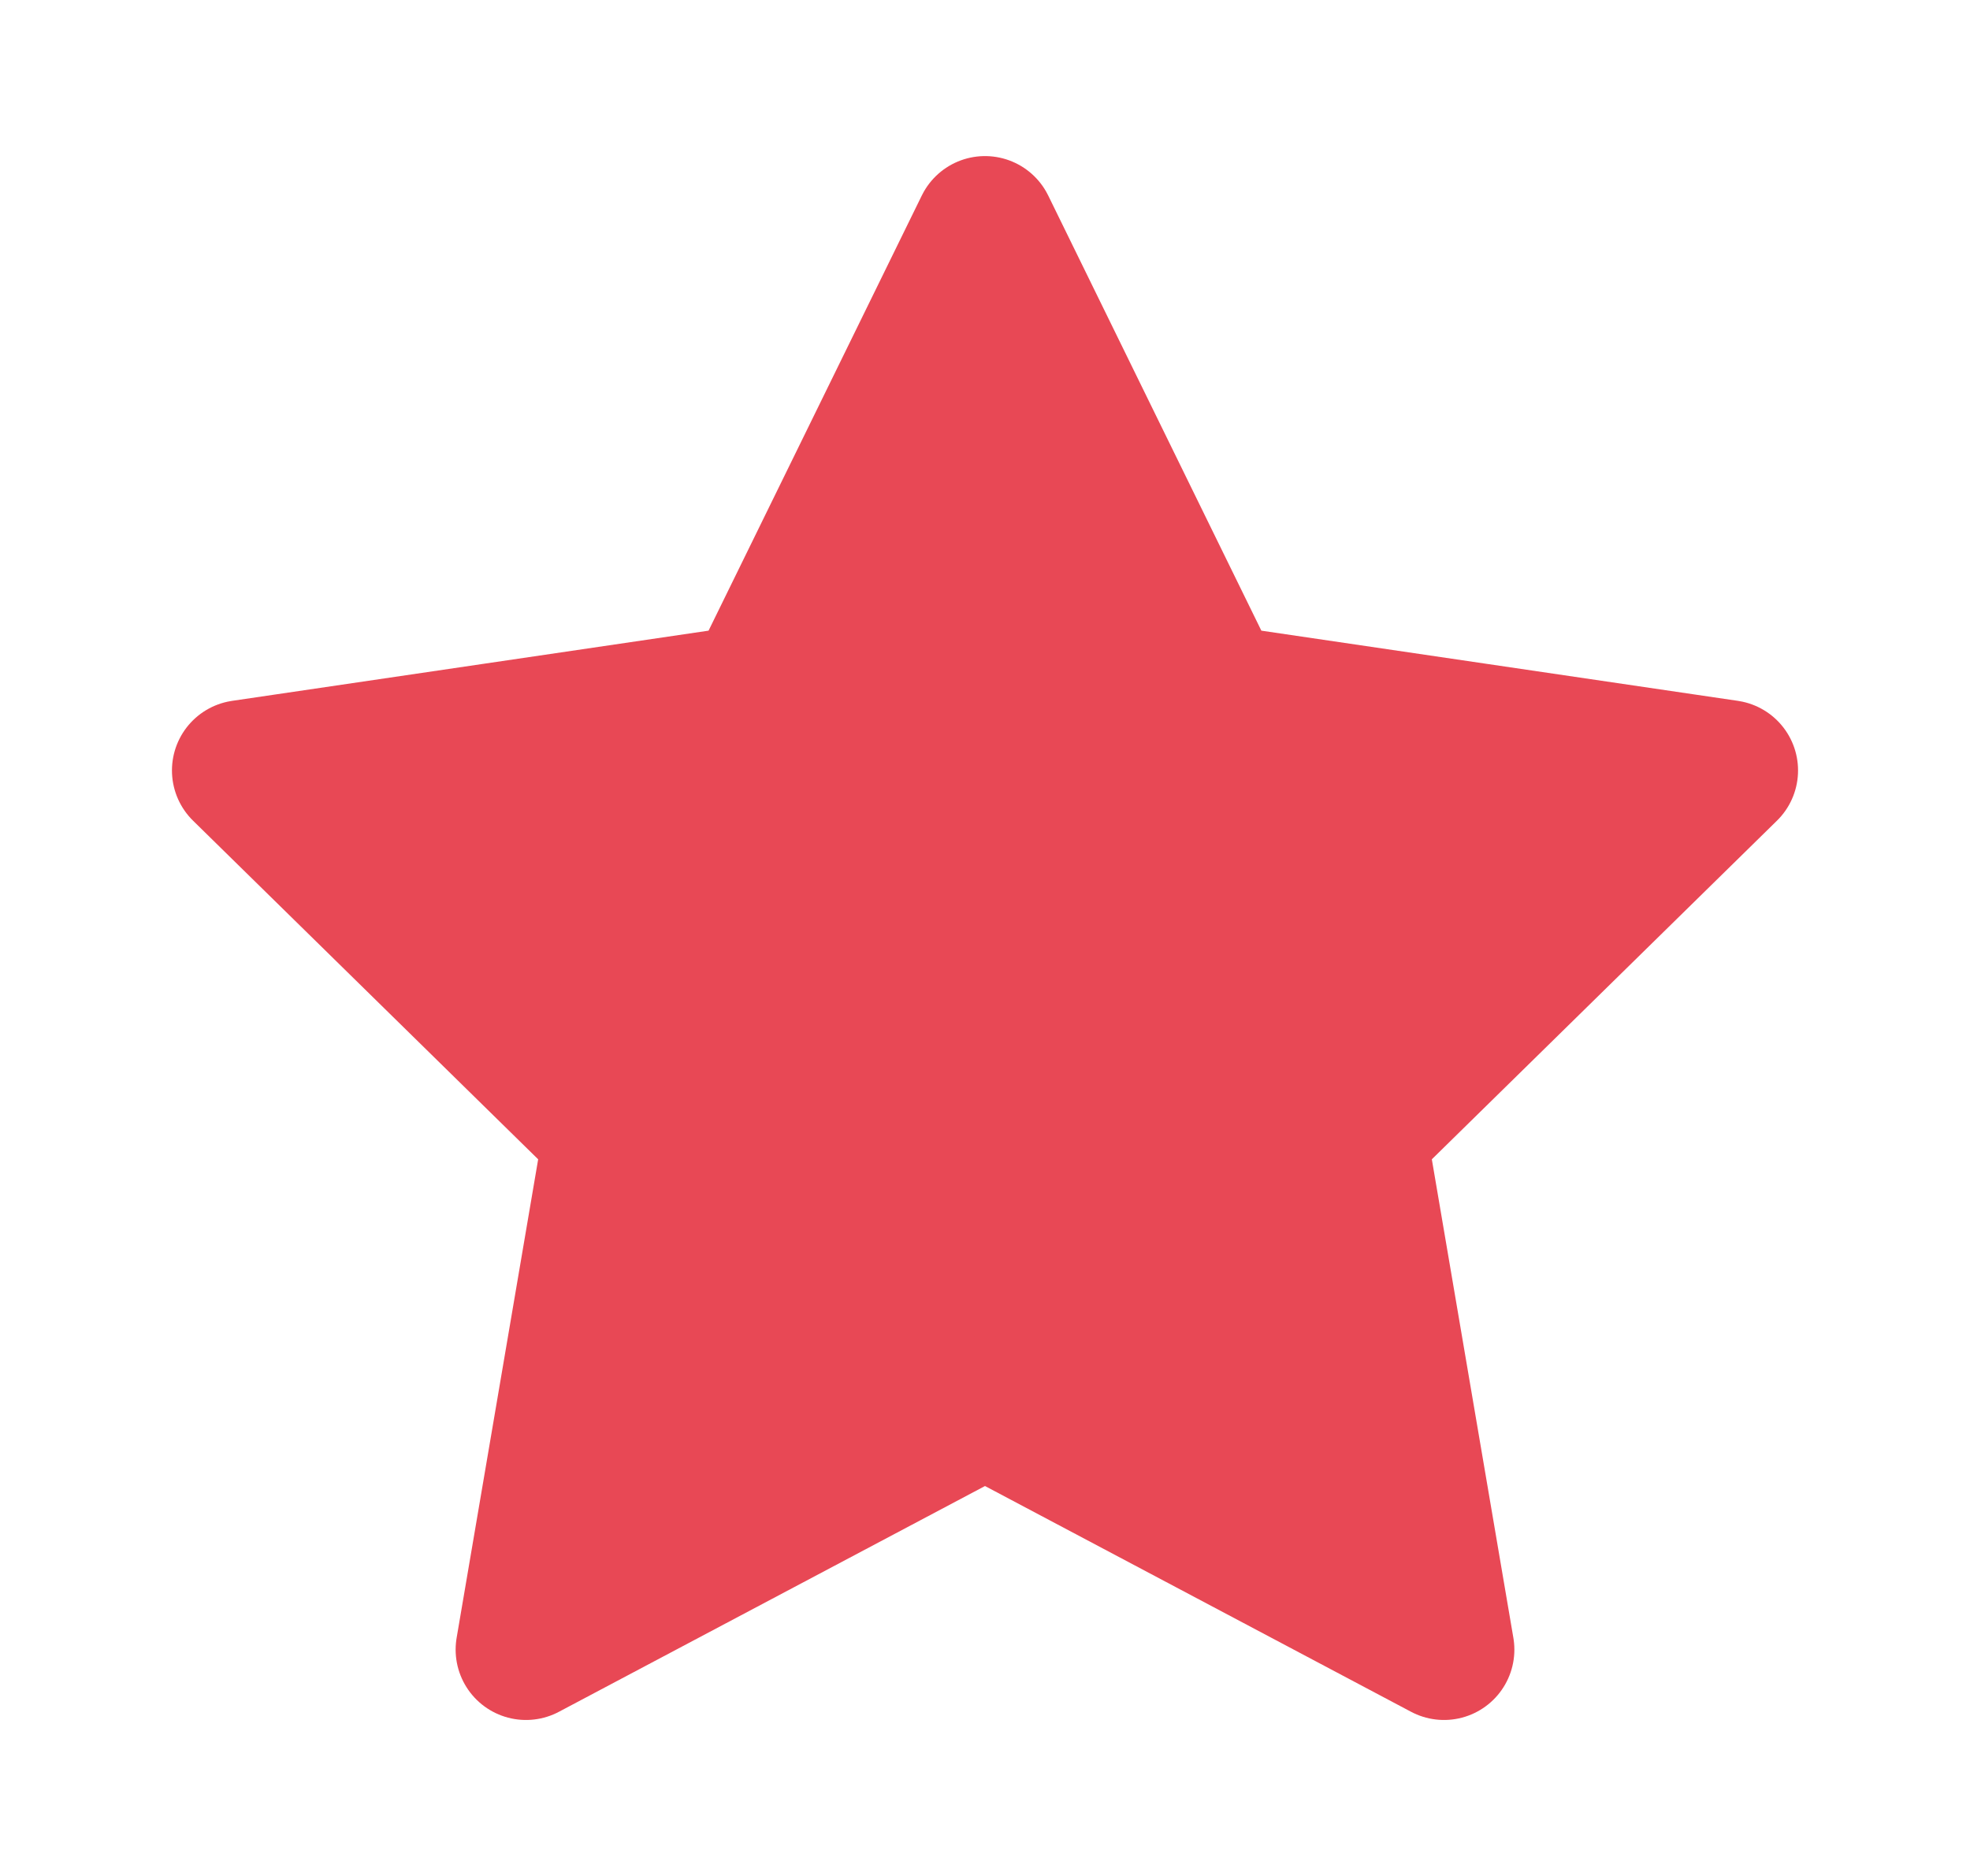<svg width="21" height="20" viewBox="0 0 21 20" fill="none" xmlns="http://www.w3.org/2000/svg">
<path fill-rule="evenodd" clip-rule="evenodd" d="M10.5 2.414L12.946 7.408L18.417 8.214L14.458 12.099L15.393 17.587L10.5 14.994L5.607 17.587L6.542 12.099L2.583 8.214L8.053 7.408L10.5 2.414Z" fill="#E84855" stroke="#E84855" stroke-width="1.5" stroke-linecap="round" stroke-linejoin="round"/>
</svg>
